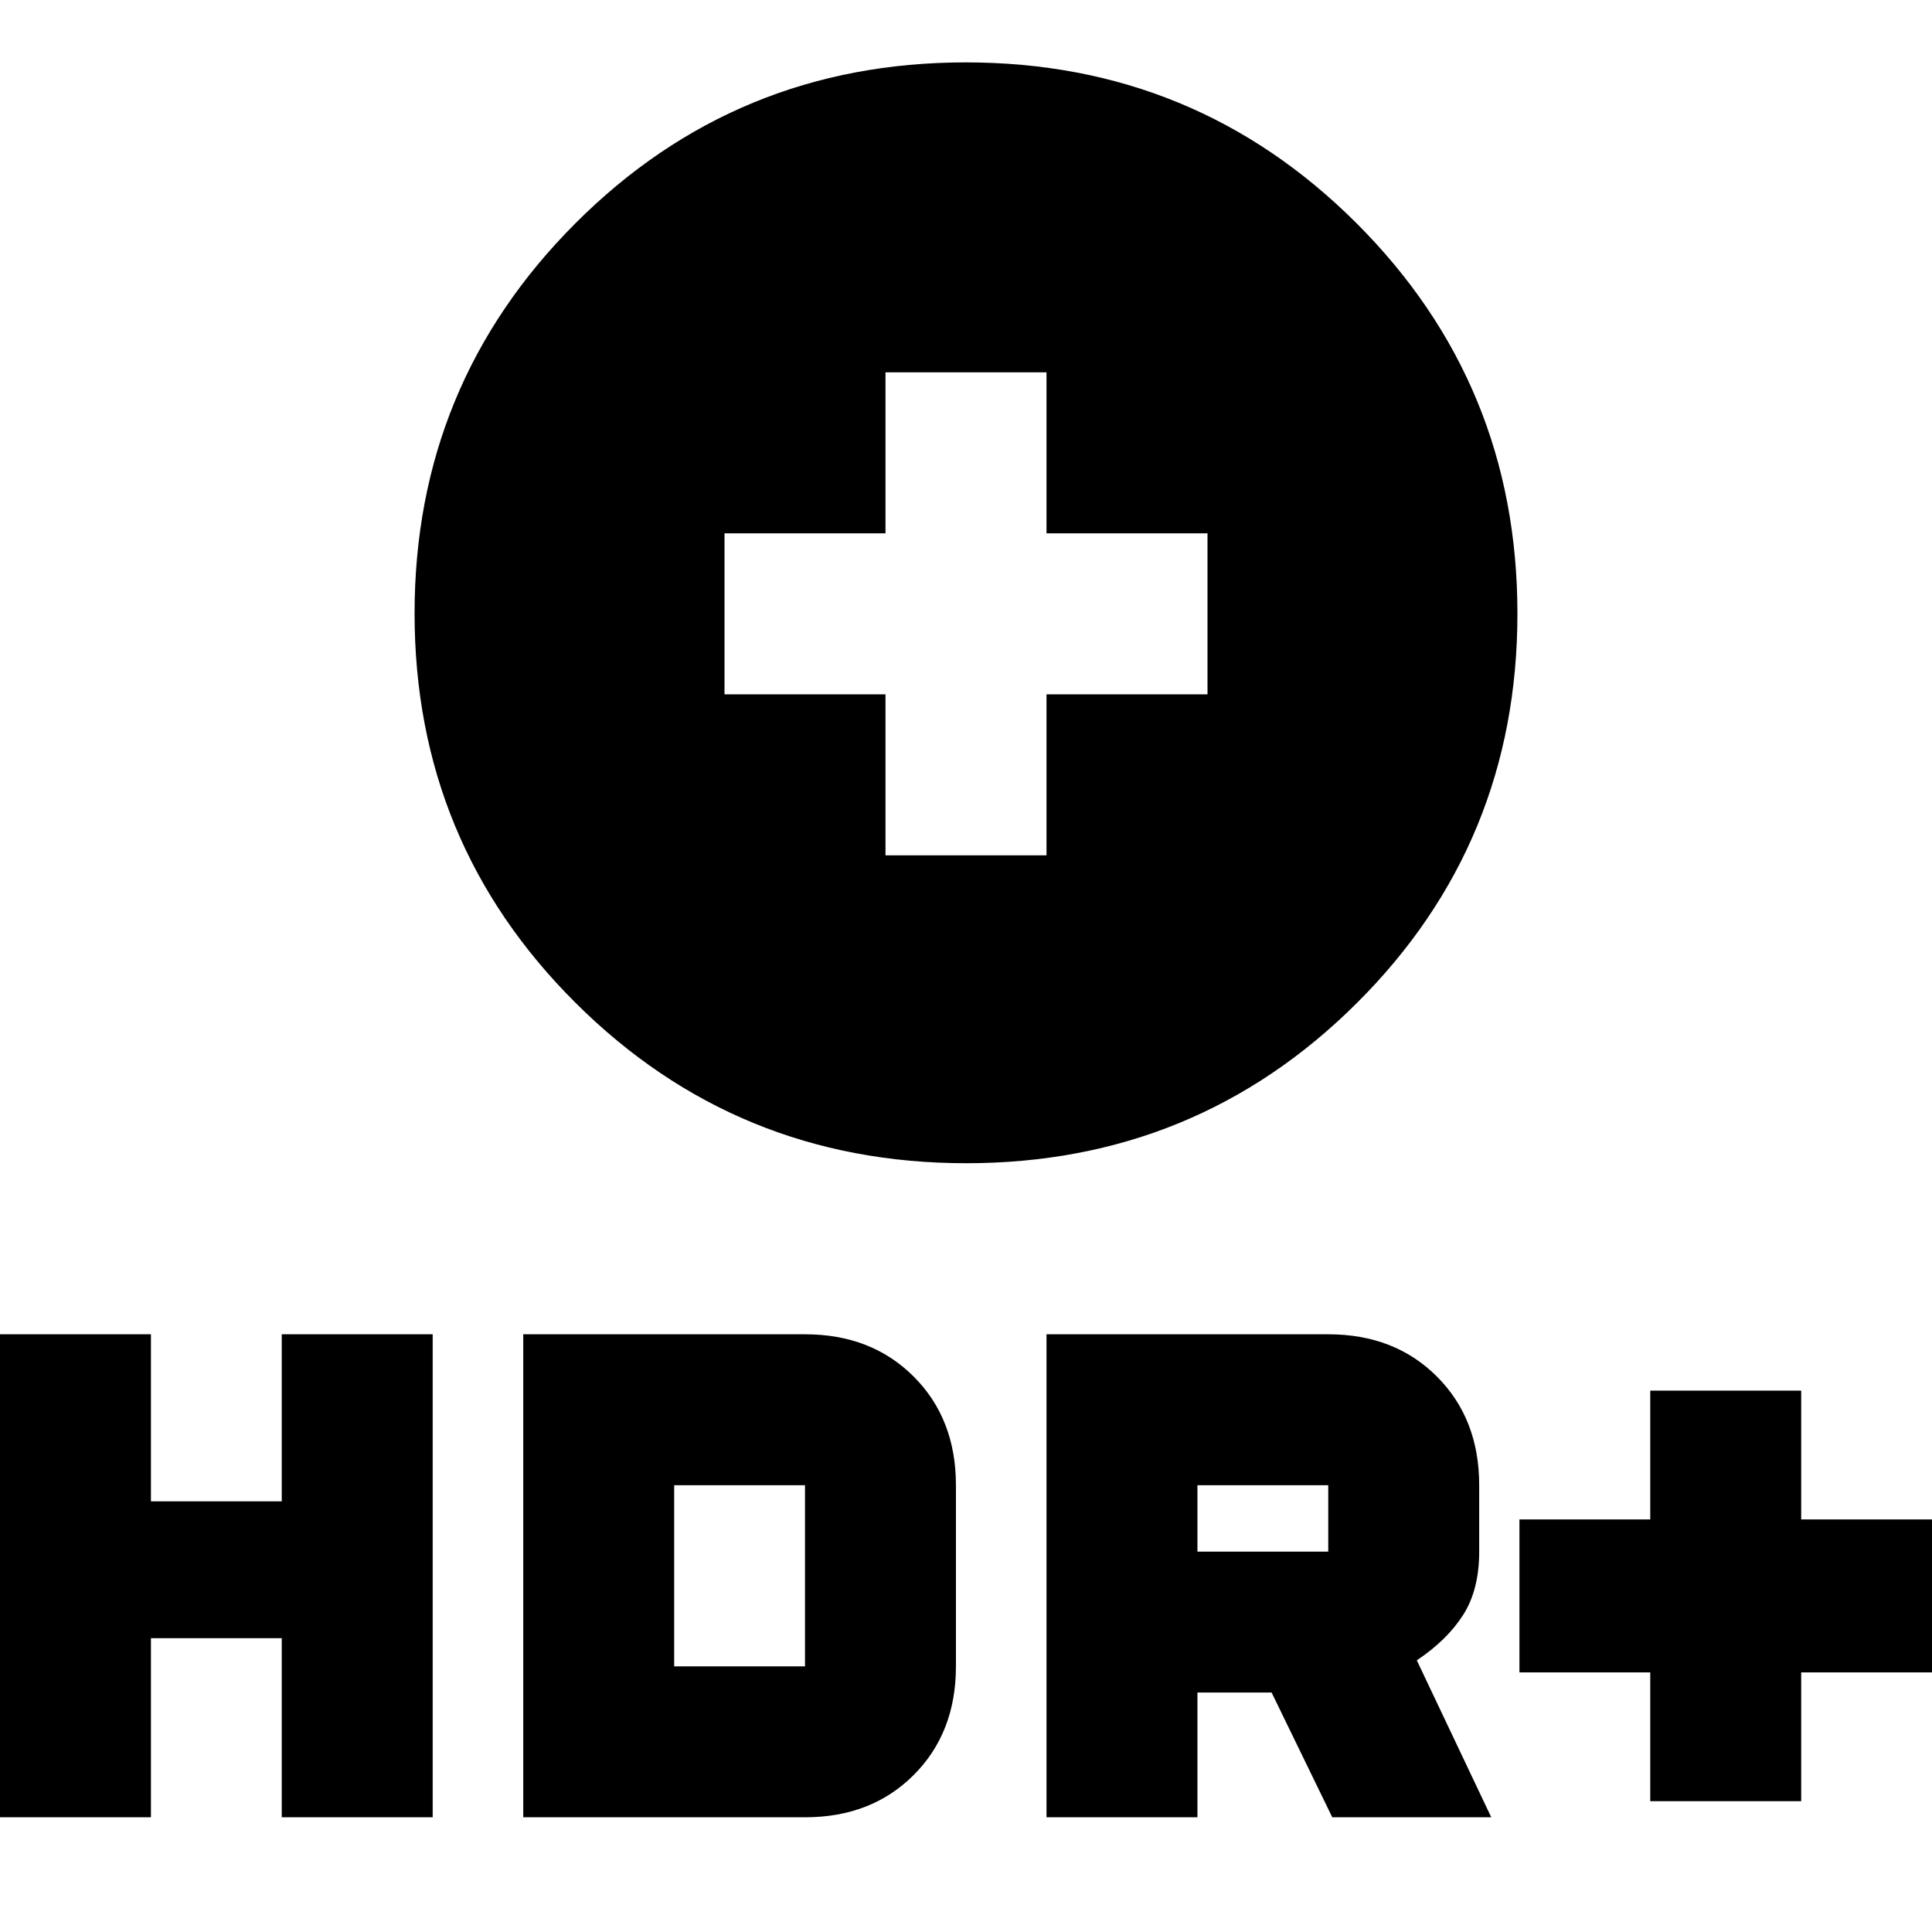 <svg xmlns="http://www.w3.org/2000/svg" height="24" viewBox="0 -960 960 960" width="24"><path d="M480.12-382Q366-382 286-461.68q-80-79.67-80-193.5Q206-769 285.88-849t194-80Q594-929 674-849.12t80 194Q754-541 674.12-461.5t-194 79.5ZM440-535h80v-80h80v-80h-80v-80h-80v80h-80v80h80v80ZM820-65v-64h-65v-76h65v-64h75v64h65v76h-65v64h-75Zm-300 8v-240h140q33 0 54 21t21 54v33.02q0 18.98-8 31.48T704-135l37 78h-79l-30.15-62H595v62h-75Zm75-132h65v-33h-65v33ZM0-57v-240h75v83h65v-83h75v240h-75v-89H75v89H0Zm260 0v-240h140q33 0 54 21t21 54v90q0 33-21 54t-54 21H260Zm75-75h65v-90h-65v90Z"/></svg>